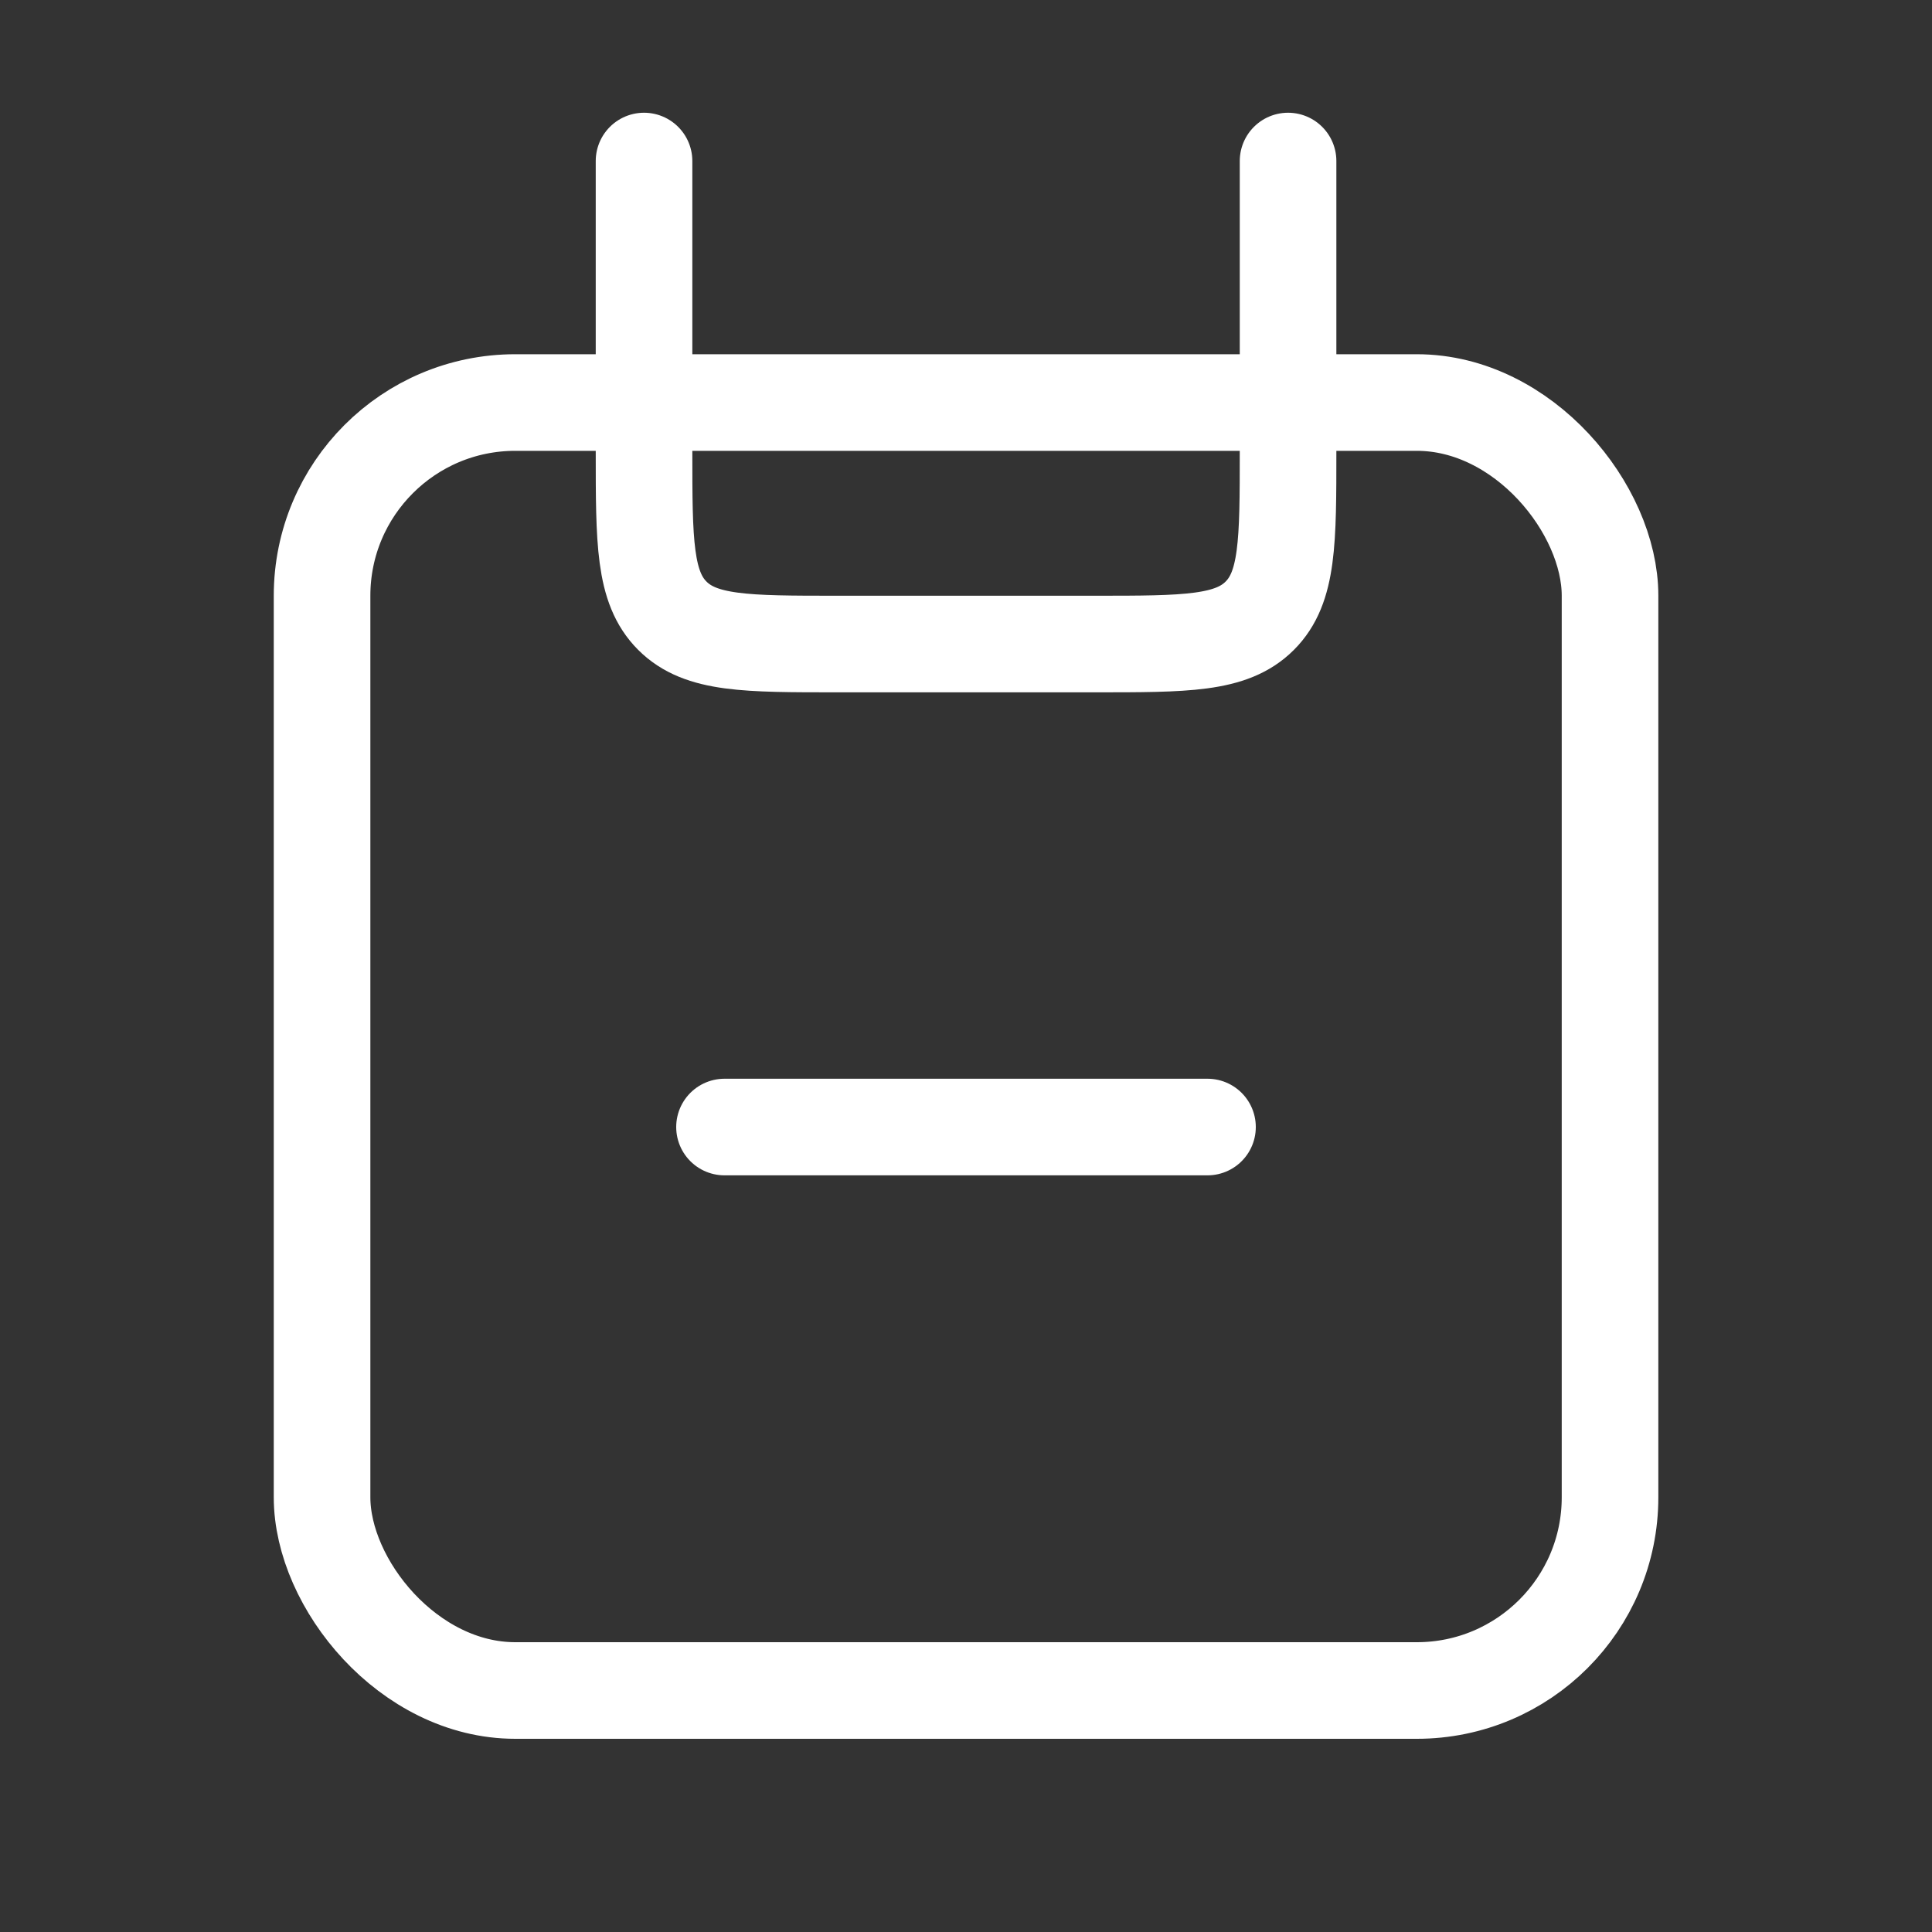 <svg width="20" height="20" viewBox="0 0 20 20" fill="none" xmlns="http://www.w3.org/2000/svg">
<rect x="0" y="0" width="20" height="20" fill="#333333" stroke="none"/>
<rect x="3.334" y="4.167" width="13.333" height="13.333" rx="2" stroke="white"/>
<path d="M13.334 1.667L13.334 4.667C13.334 5.609 13.334 6.081 13.041 6.374C12.748 6.667 12.277 6.667 11.334 6.667L8.667 6.667C7.725 6.667 7.253 6.667 6.96 6.374C6.667 6.081 6.667 5.609 6.667 4.667L6.667 1.667" stroke="white" stroke-linecap="round"/>
<path d="M7.5 11.667L12.5 11.667" stroke="white" stroke-linecap="round"/>
</svg>
